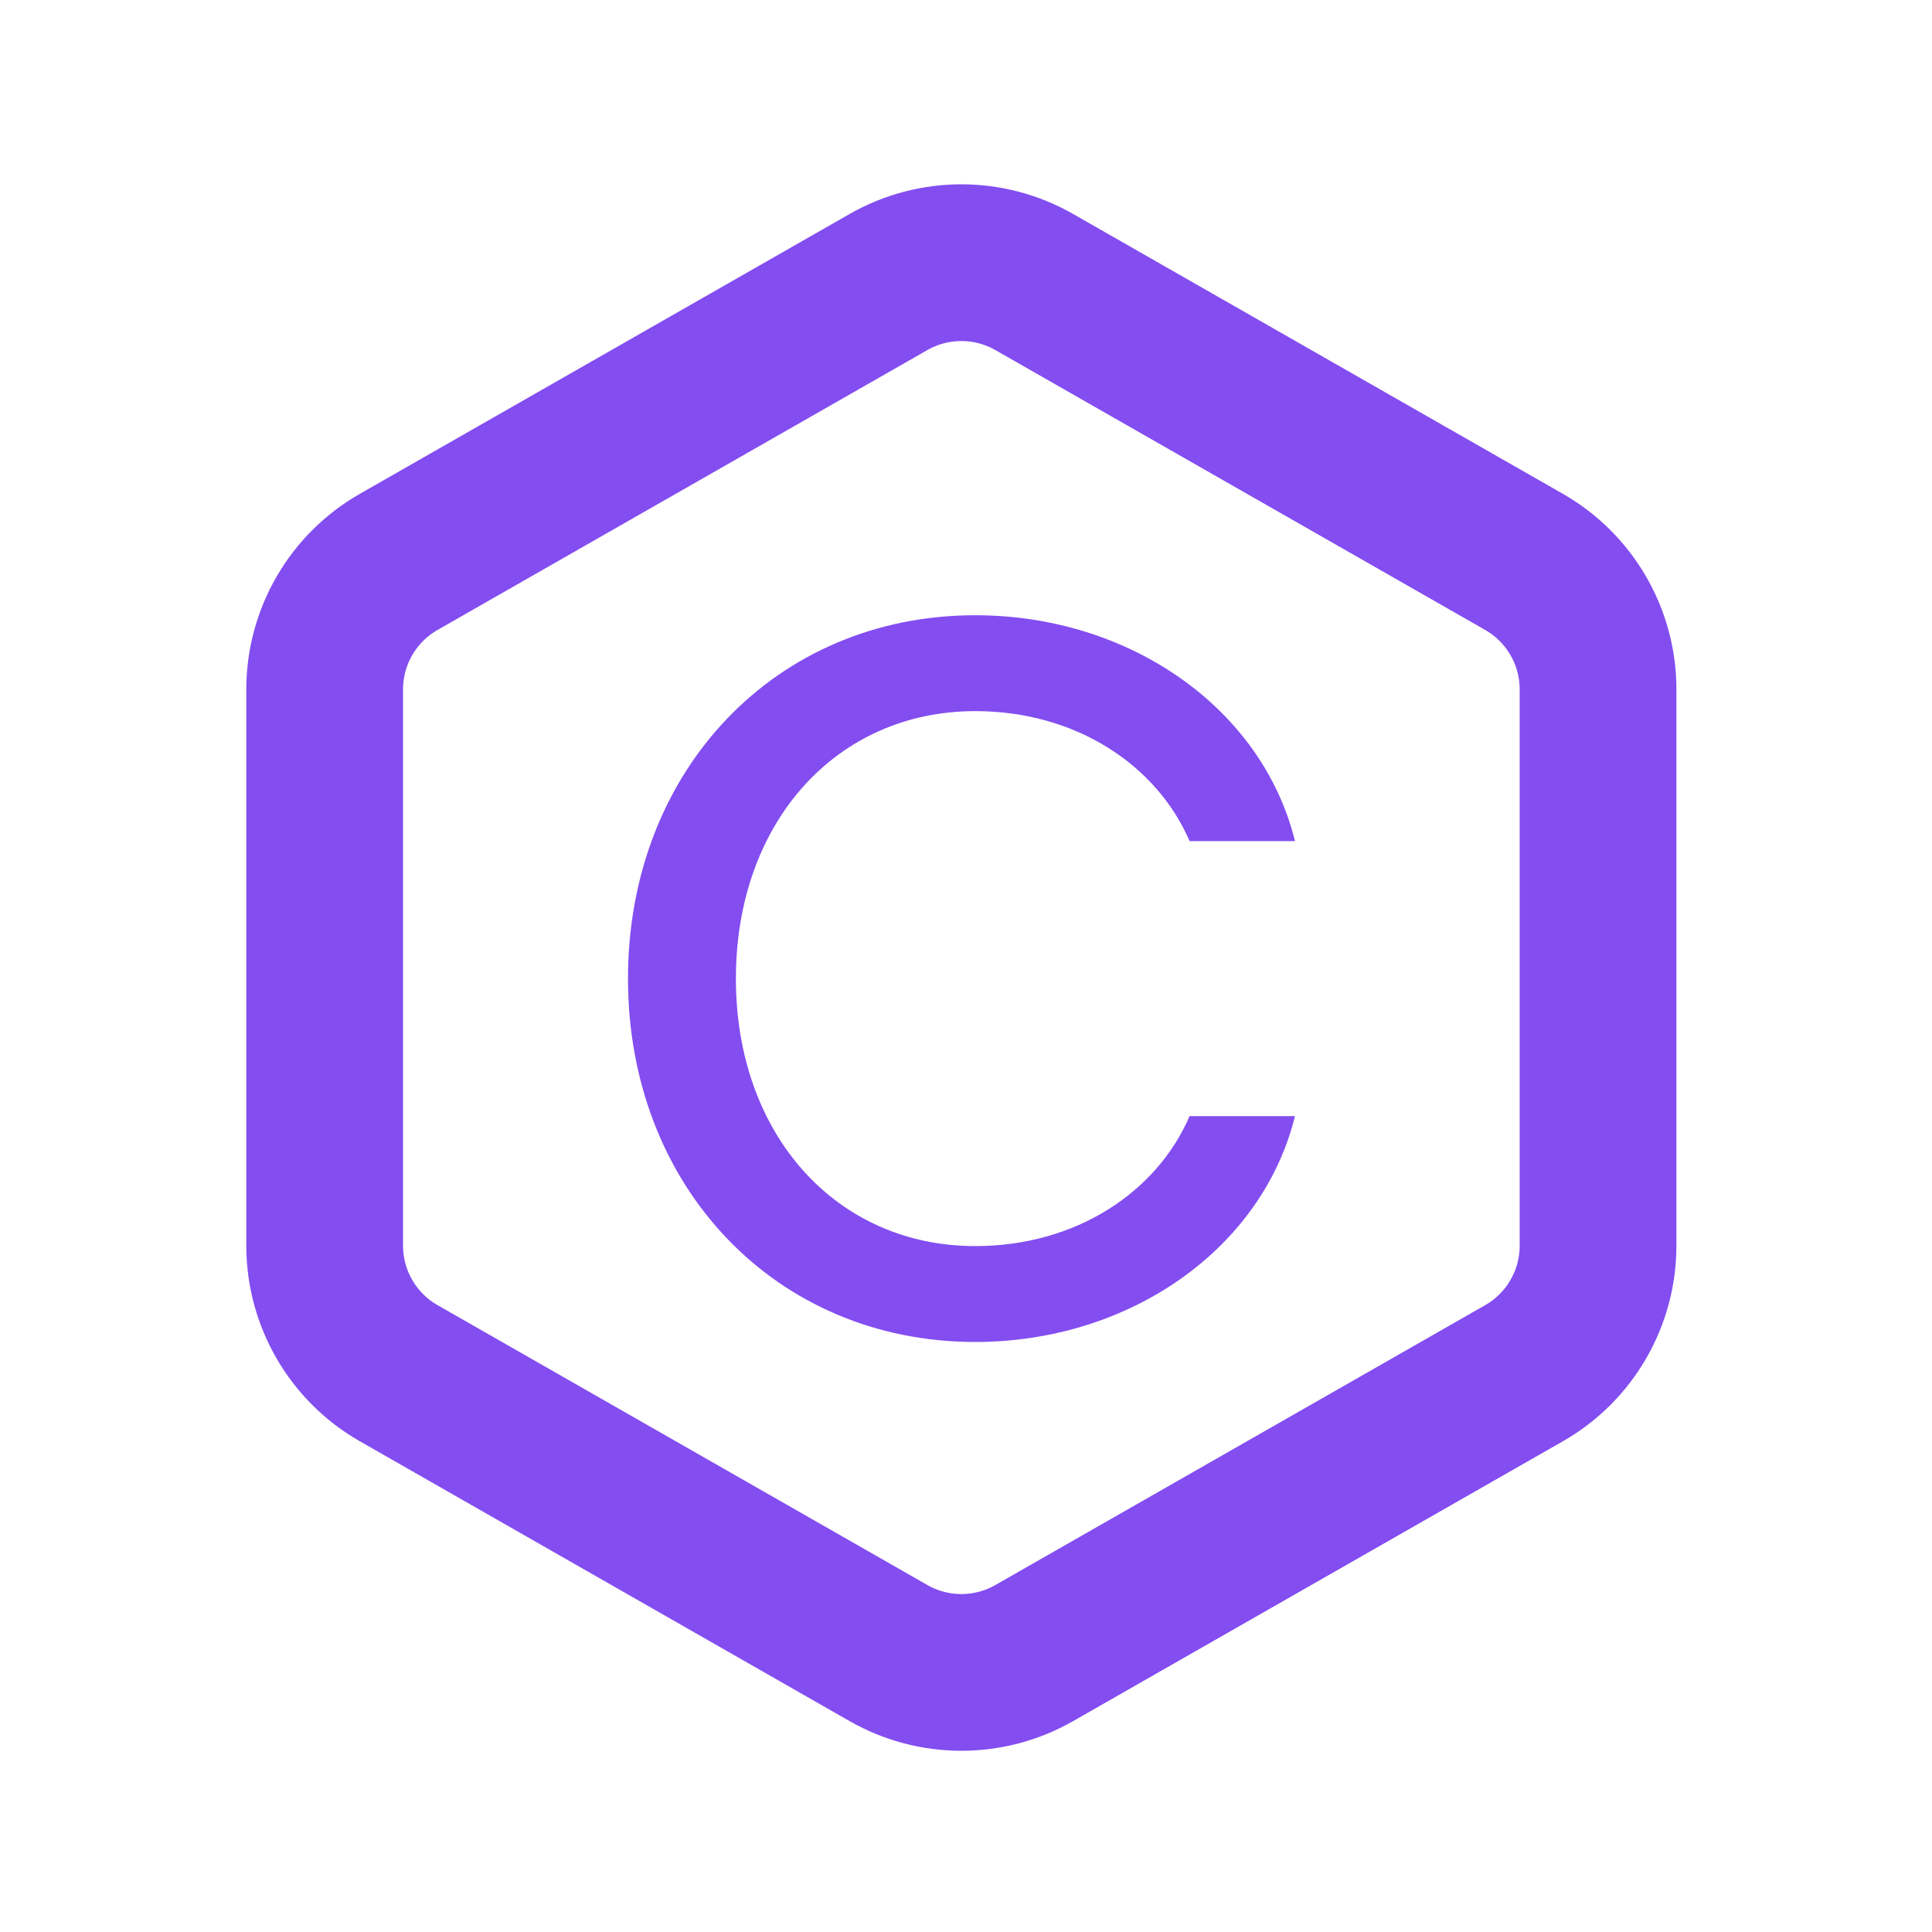 <?xml version="1.0" encoding="UTF-8" standalone="no"?>
<svg
   width="40"
   height="40"
   viewBox="0 0 40 40"
   fill="none"
   version="1.1"
   id="svg17"
   sodipodi:docname="pluginIcon.svg"
   inkscape:version="1.2.2 (b0a8486541, 2022-12-01)"
   xmlns:inkscape="http://www.inkscape.org/namespaces/inkscape"
   xmlns:sodipodi="http://sodipodi.sourceforge.net/DTD/sodipodi-0.dtd"
   xmlns="http://www.w3.org/2000/svg"
   xmlns:svg="http://www.w3.org/2000/svg">
  <defs
     id="defs11">
    <linearGradient
       id="paint0_linear"
       x1="2.942"
       y1="4.9"
       x2="37.777"
       y2="39.734"
       gradientUnits="userSpaceOnUse">
      <stop
         offset="0.159"
         stop-color="#3BEA62"
         id="stop4" />
      <stop
         offset="0.54"
         stop-color="#3C99CC"
         id="stop6" />
      <stop
         offset="0.937"
         stop-color="#6B57FF"
         id="stop8" />
    </linearGradient>
  </defs>
  <path
     d="m 33.086,14.274 v 11.516 c 0,1.091 -0.585,2.1 -1.533,2.641 l -10.14,5.794 c -0.935,0.534 -2.083,0.534 -3.018,0 L 8.255,28.431 C 7.307,27.89 6.722,26.882 6.722,25.79 V 14.274 c 0,-1.092 0.585,-2.1 1.533,-2.641 L 18.395,5.839 c 0.935,-0.534 2.083,-0.534 3.018,0 L 31.553,11.633 c 0.948,0.542 1.533,1.55 1.533,2.641 z"
     stroke="#834df0"
     id="path13"
     style="stroke-width:3.245;stroke-dasharray:none" />
  <path
     d="m 20.192,27.784 c 3.2,0 5.943,-1.933 6.619,-4.676 h -2.182 c -0.675,1.569 -2.348,2.691 -4.437,2.691 -2.878,0 -4.956,-2.307 -4.956,-5.538 0,-3.231 2.078,-5.538 4.956,-5.538 2.088,0 3.761,1.122 4.437,2.691 h 2.182 c -0.675,-2.743 -3.418,-4.676 -6.619,-4.676 -4.125,0 -7.19,3.211 -7.19,7.523 0,4.312 3.065,7.523 7.19,7.523 z"
     fill="#834df0"
     id="path15"
     style="stroke-width:2.149;stroke-dasharray:none" />
</svg>
